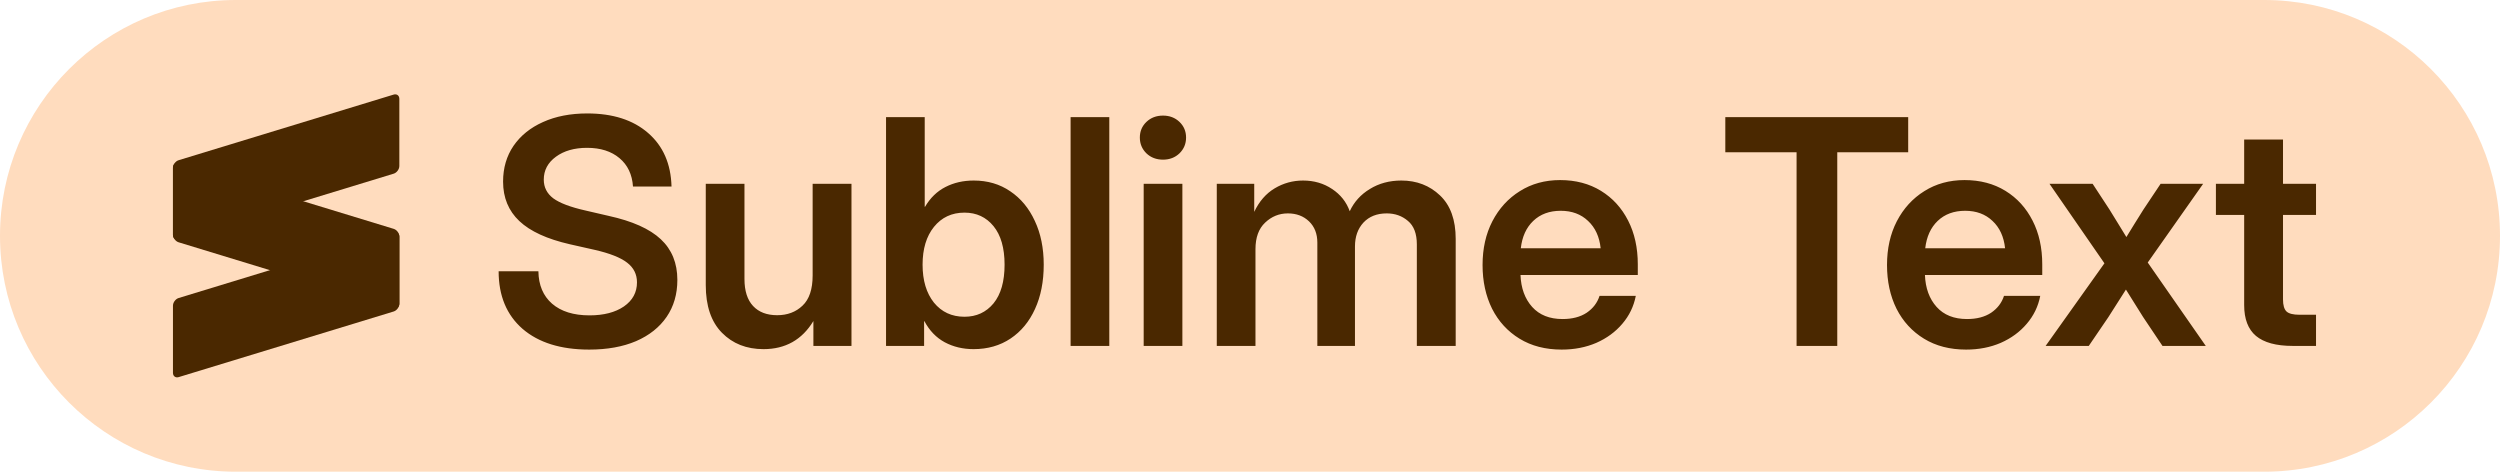 <svg width="159" height="30" viewBox="0 0 159 30" fill="none" xmlns="http://www.w3.org/2000/svg">
<path d="M0 15C0 6.716 6.716 0 15 0H144C152.284 0 159 6.716 159 15C159 23.284 152.284 30 144 30H15C6.716 30 0 23.284 0 15Z" fill="#FFDCBE"/>
<path d="M37.475 22.234C35.671 22.234 34.258 21.795 33.236 20.916C32.221 20.031 31.713 18.81 31.713 17.254H34.242C34.255 18.133 34.545 18.82 35.111 19.314C35.684 19.809 36.478 20.057 37.494 20.057C38.399 20.057 39.128 19.868 39.682 19.49C40.235 19.106 40.512 18.595 40.512 17.957C40.512 17.443 40.303 17.026 39.887 16.707C39.47 16.381 38.777 16.108 37.807 15.887L36.244 15.535C34.792 15.203 33.721 14.712 33.031 14.06C32.341 13.409 31.996 12.573 31.996 11.551C31.996 10.685 32.217 9.926 32.66 9.275C33.109 8.624 33.734 8.12 34.535 7.762C35.342 7.397 36.28 7.215 37.348 7.215C38.975 7.215 40.264 7.628 41.215 8.455C42.172 9.282 42.67 10.418 42.709 11.863H40.258C40.206 11.095 39.919 10.493 39.398 10.057C38.878 9.62 38.191 9.402 37.338 9.402C36.531 9.402 35.87 9.591 35.355 9.969C34.841 10.346 34.584 10.831 34.584 11.424C34.584 11.912 34.786 12.309 35.19 12.615C35.6 12.915 36.28 13.172 37.23 13.387L38.705 13.729C40.215 14.06 41.322 14.555 42.025 15.213C42.728 15.87 43.08 16.733 43.08 17.801C43.08 18.706 42.852 19.49 42.397 20.154C41.941 20.818 41.293 21.333 40.453 21.697C39.613 22.055 38.62 22.234 37.475 22.234ZM48.559 22.205C47.478 22.205 46.596 21.857 45.912 21.16C45.228 20.463 44.887 19.454 44.887 18.133V11.688H47.348V17.742C47.348 18.497 47.53 19.07 47.895 19.461C48.259 19.852 48.77 20.047 49.428 20.047C50.079 20.047 50.616 19.845 51.039 19.441C51.469 19.038 51.684 18.396 51.684 17.518V11.688H54.154V22H51.732V20.418C51.01 21.609 49.952 22.205 48.559 22.205ZM61.918 22.205C61.241 22.205 60.629 22.059 60.082 21.766C59.542 21.473 59.112 21.027 58.793 20.428H58.773V22H56.352V7.449H58.812V13.152H58.832C59.164 12.586 59.597 12.166 60.131 11.893C60.665 11.619 61.264 11.482 61.928 11.482C62.813 11.482 63.588 11.71 64.252 12.166C64.922 12.615 65.443 13.243 65.814 14.051C66.192 14.852 66.381 15.779 66.381 16.834C66.381 17.908 66.195 18.849 65.824 19.656C65.46 20.457 64.942 21.082 64.272 21.531C63.601 21.98 62.816 22.205 61.918 22.205ZM61.342 20.145C62.103 20.145 62.719 19.861 63.188 19.295C63.656 18.722 63.891 17.902 63.891 16.834C63.891 15.773 63.656 14.956 63.188 14.383C62.719 13.81 62.103 13.523 61.342 13.523C60.535 13.523 59.887 13.826 59.398 14.432C58.917 15.031 58.676 15.831 58.676 16.834C58.676 17.837 58.917 18.641 59.398 19.246C59.887 19.845 60.535 20.145 61.342 20.145ZM70.551 7.449V22H68.09V7.449H70.551ZM72.738 22V11.688H75.199V22H72.738ZM73.969 10.154C73.546 10.154 73.194 10.021 72.914 9.754C72.634 9.48 72.494 9.145 72.494 8.748C72.494 8.351 72.634 8.019 72.914 7.752C73.194 7.485 73.546 7.352 73.969 7.352C74.385 7.352 74.734 7.485 75.014 7.752C75.294 8.019 75.434 8.351 75.434 8.748C75.434 9.145 75.294 9.48 75.014 9.754C74.734 10.021 74.385 10.154 73.969 10.154ZM77.387 22V11.688H79.769V13.475C80.082 12.81 80.515 12.312 81.068 11.98C81.622 11.648 82.224 11.482 82.875 11.482C83.572 11.482 84.187 11.662 84.721 12.02C85.255 12.371 85.629 12.843 85.844 13.435C86.117 12.843 86.544 12.371 87.123 12.02C87.703 11.662 88.37 11.482 89.125 11.482C90.102 11.482 90.922 11.798 91.586 12.43C92.25 13.061 92.582 13.982 92.582 15.193V22H90.111V15.545C90.111 14.861 89.922 14.363 89.545 14.051C89.174 13.732 88.725 13.572 88.197 13.572C87.572 13.572 87.078 13.768 86.713 14.158C86.355 14.549 86.176 15.053 86.176 15.672V22H83.783V15.428C83.783 14.868 83.607 14.419 83.256 14.08C82.904 13.742 82.455 13.572 81.908 13.572C81.355 13.572 80.873 13.768 80.463 14.158C80.053 14.542 79.848 15.105 79.848 15.848V22H77.387ZM99.32 22.234C98.292 22.234 97.4 22.003 96.644 21.541C95.889 21.079 95.307 20.444 94.897 19.637C94.493 18.823 94.291 17.895 94.291 16.854C94.291 15.805 94.499 14.878 94.916 14.07C95.339 13.257 95.922 12.618 96.664 12.156C97.406 11.688 98.259 11.453 99.223 11.453C100.212 11.453 101.078 11.681 101.82 12.137C102.562 12.592 103.139 13.224 103.549 14.031C103.959 14.832 104.164 15.76 104.164 16.814V17.488H96.703C96.736 18.328 96.983 19.005 97.445 19.52C97.908 20.034 98.552 20.291 99.379 20.291C99.997 20.291 100.508 20.158 100.912 19.891C101.316 19.617 101.589 19.259 101.732 18.816H104.037C103.907 19.487 103.62 20.079 103.178 20.594C102.742 21.108 102.191 21.512 101.527 21.805C100.863 22.091 100.128 22.234 99.32 22.234ZM96.723 15.789H101.801C101.723 15.053 101.456 14.474 101 14.051C100.551 13.621 99.971 13.406 99.262 13.406C98.546 13.406 97.963 13.621 97.514 14.051C97.071 14.474 96.807 15.053 96.723 15.789ZM109.73 9.686V7.449H121.361V9.686H116.85V22H114.262V9.686H109.73ZM125.043 22.234C124.014 22.234 123.122 22.003 122.367 21.541C121.612 21.079 121.029 20.444 120.619 19.637C120.215 18.823 120.014 17.895 120.014 16.854C120.014 15.805 120.222 14.878 120.639 14.07C121.062 13.257 121.645 12.618 122.387 12.156C123.129 11.688 123.982 11.453 124.945 11.453C125.935 11.453 126.801 11.681 127.543 12.137C128.285 12.592 128.861 13.224 129.271 14.031C129.682 14.832 129.887 15.76 129.887 16.814V17.488H122.426C122.458 18.328 122.706 19.005 123.168 19.52C123.63 20.034 124.275 20.291 125.102 20.291C125.72 20.291 126.231 20.158 126.635 19.891C127.038 19.617 127.312 19.259 127.455 18.816H129.76C129.63 19.487 129.343 20.079 128.9 20.594C128.464 21.108 127.914 21.512 127.25 21.805C126.586 22.091 125.85 22.234 125.043 22.234ZM122.445 15.789H127.523C127.445 15.053 127.178 14.474 126.723 14.051C126.273 13.621 125.694 13.406 124.984 13.406C124.268 13.406 123.686 13.621 123.236 14.051C122.794 14.474 122.53 15.053 122.445 15.789ZM130.102 22L133.842 16.746L130.346 11.688H133.09L134.164 13.328C134.353 13.628 134.535 13.924 134.711 14.217C134.887 14.503 135.062 14.79 135.238 15.076C135.414 14.79 135.59 14.503 135.766 14.217C135.948 13.924 136.133 13.628 136.322 13.328L137.416 11.688H140.121L136.596 16.697L140.287 22H137.533L136.303 20.164C136.114 19.858 135.928 19.562 135.746 19.275C135.564 18.989 135.385 18.703 135.209 18.416C135.027 18.703 134.844 18.989 134.662 19.275C134.48 19.562 134.291 19.858 134.096 20.164L132.846 22H130.102ZM147.299 11.688V13.67H145.199V19.041C145.199 19.412 145.274 19.669 145.424 19.812C145.574 19.949 145.847 20.018 146.244 20.018H147.299V22H145.814C144.766 22 143.988 21.788 143.48 21.365C142.979 20.942 142.729 20.288 142.729 19.402V13.67H140.932V11.688H142.729V8.875H145.199V11.688H147.299Z" fill="#4A2800"/>
<path fill-rule="evenodd" clip-rule="evenodd" d="M25.398 15.052C25.398 14.841 25.236 14.72 25.037 14.78L11.361 18.954C11.162 19.015 11 19.236 11 19.446V23.712C11 23.923 11.162 24.045 11.361 23.985L25.037 19.811C25.236 19.75 25.398 19.529 25.398 19.319V15.052Z" fill="#4A2800"/>
<path fill-rule="evenodd" clip-rule="evenodd" d="M11 14.918C11 15.129 11.162 15.349 11.361 15.41L25.039 19.585C25.238 19.646 25.4 19.524 25.4 19.313V15.046C25.4 14.836 25.238 14.615 25.039 14.555L11.361 10.38C11.162 10.319 11 10.441 11 10.652V14.918Z" fill="#4A2800"/>
<path fill-rule="evenodd" clip-rule="evenodd" d="M25.398 6.288C25.398 6.077 25.236 5.955 25.037 6.016L11.361 10.189C11.162 10.25 11 10.471 11 10.682V14.948C11 15.159 11.162 15.281 11.361 15.22L25.037 11.046C25.236 10.985 25.398 10.765 25.398 10.554V6.288Z" fill="#4A2800"/>
</svg>
